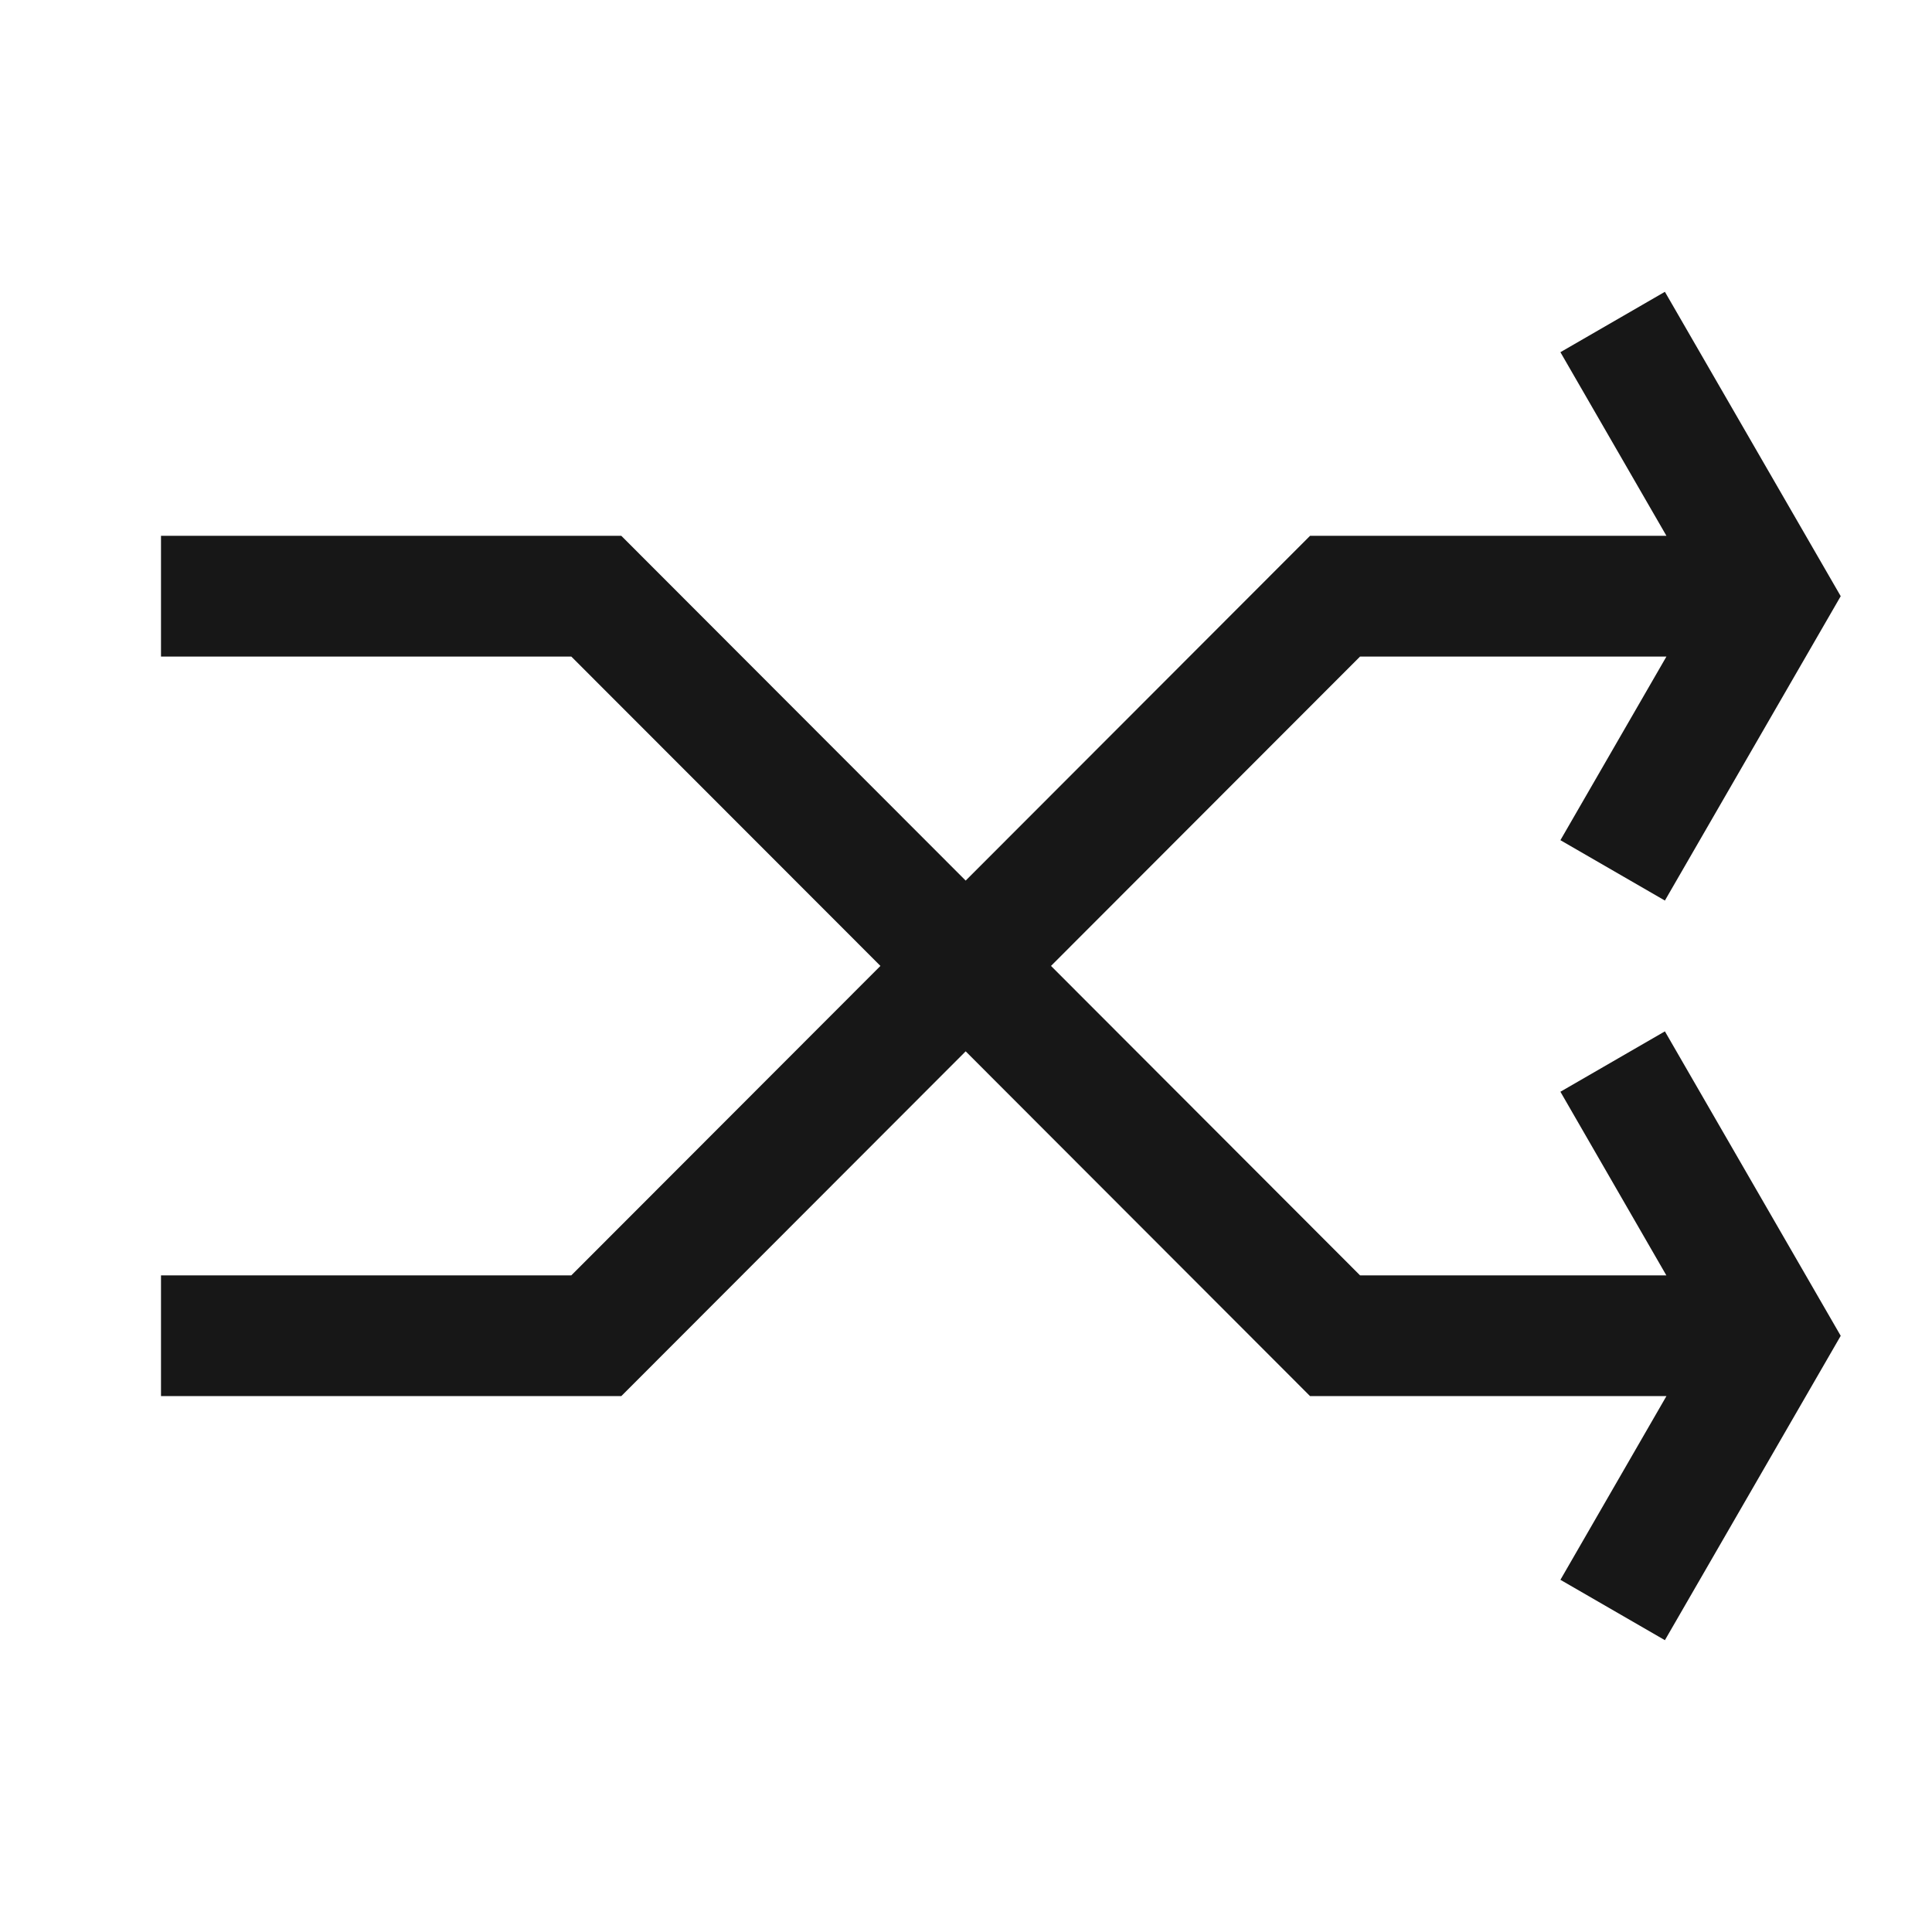 <svg xmlns="http://www.w3.org/2000/svg" viewBox="0 0 24 24"><title>Random</title><polygon points="19.384 13.562 20.7 15.843 16.895 15.843 13.056 11.999 16.895 8.156 20.701 8.156 19.384 10.437 20.682 11.187 22.866 7.406 20.682 3.625 19.384 4.375 20.701 6.656 16.274 6.656 11.996 10.939 7.718 6.656 2 6.656 2 8.156 7.097 8.156 10.937 11.999 7.097 15.843 2 15.843 2 17.343 7.718 17.343 11.996 13.06 16.274 17.343 20.701 17.343 19.384 19.625 20.682 20.375 22.866 16.594 20.682 12.812 19.384 13.562" fill="#171717"/></svg>